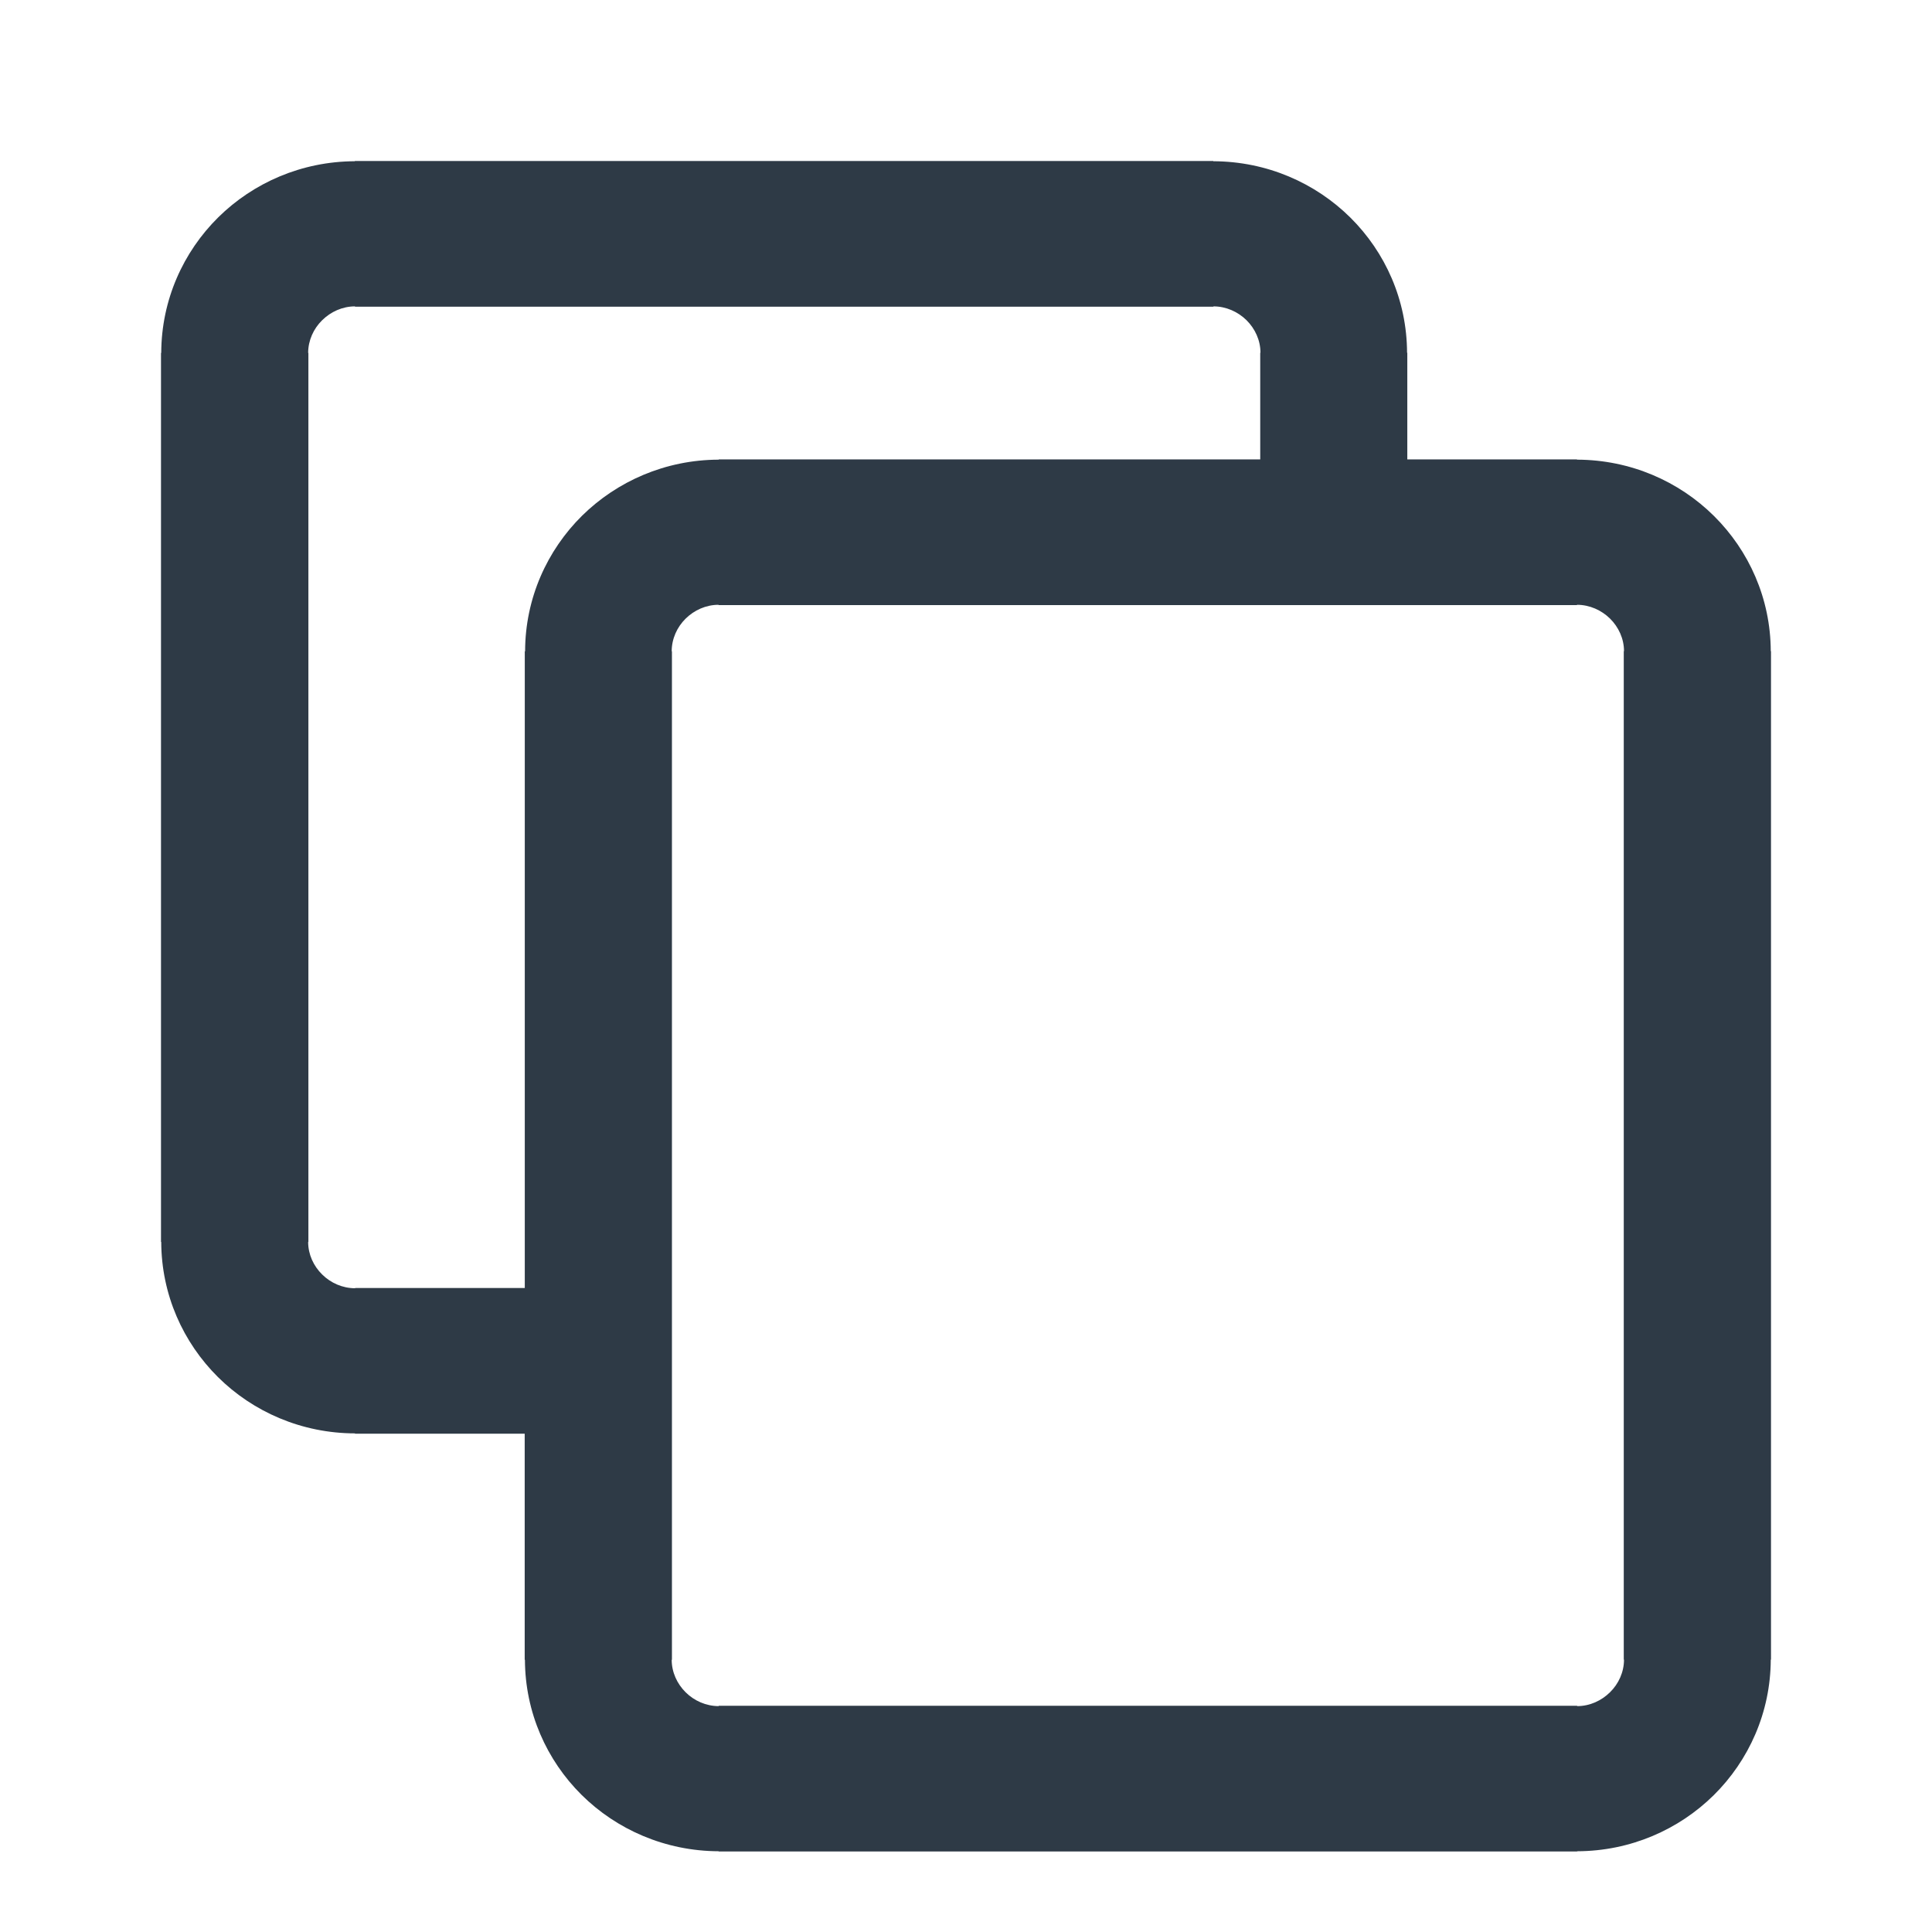<svg width="24" height="24" viewBox="0 0 24 24" fill="none" xmlns="http://www.w3.org/2000/svg">
<g clip-path="url(#clip0_91_2249)">
<path fill-rule="evenodd" clip-rule="evenodd" d="M17.482 4.386V5.707H19.588H19.59V5.71C20.255 5.712 20.858 5.979 21.293 6.411C21.725 6.84 21.995 7.433 21.997 8.089H22V8.093V20.614V20.616H21.997C21.995 21.272 21.725 21.869 21.288 22.301C20.855 22.728 20.255 22.995 19.592 22.997V23H19.588H8.929H8.928V22.997C8.264 22.995 7.66 22.728 7.224 22.296C6.792 21.867 6.523 21.274 6.521 20.618H6.518V20.614V17.81H4.412H4.41V17.806C3.747 17.805 3.142 17.538 2.707 17.106C2.275 16.677 2.005 16.084 2.003 15.428H2V15.424V4.386V4.384H2.003C2.005 3.726 2.276 3.13 2.712 2.699C3.145 2.272 3.745 2.005 4.408 2.003V2H4.412H15.071H15.072V2.003C15.738 2.005 16.34 2.272 16.776 2.704C17.208 3.133 17.477 3.726 17.479 4.382H17.482V4.386ZM15.655 5.707V4.386V4.382H15.658C15.658 4.227 15.591 4.083 15.484 3.977C15.378 3.873 15.231 3.806 15.074 3.806V3.81H15.072H4.413H4.41V3.806C4.253 3.806 4.108 3.873 4.001 3.979C3.895 4.083 3.828 4.229 3.828 4.384H3.831V4.386V15.424V15.428H3.828C3.828 15.583 3.895 15.727 4.002 15.832C4.108 15.937 4.254 16.003 4.412 16.003V16H4.413H6.519V8.093V8.091H6.523C6.524 7.433 6.796 6.836 7.231 6.406C7.665 5.979 8.264 5.712 8.928 5.71V5.707H8.931H15.655ZM20.171 20.614V8.093V8.089H20.174C20.174 7.934 20.107 7.79 20 7.684C19.894 7.58 19.747 7.513 19.59 7.513V7.517H19.588H8.929H8.926V7.513C8.769 7.513 8.623 7.58 8.516 7.686C8.411 7.79 8.344 7.935 8.344 8.091H8.347V8.093V20.614V20.618H8.344C8.344 20.773 8.411 20.917 8.518 21.023C8.623 21.127 8.77 21.194 8.928 21.194V21.19H8.929H19.588H19.592V21.194C19.749 21.194 19.894 21.127 20.001 21.021C20.107 20.917 20.174 20.771 20.174 20.616H20.171V20.614Z" fill="#2E3A46"/>
</g>
<defs>
<clipPath id="clip0_91_2249">
<rect width="20" height="21" fill="white" transform="translate(2 2)"/>
</clipPath>
</defs>
</svg>
